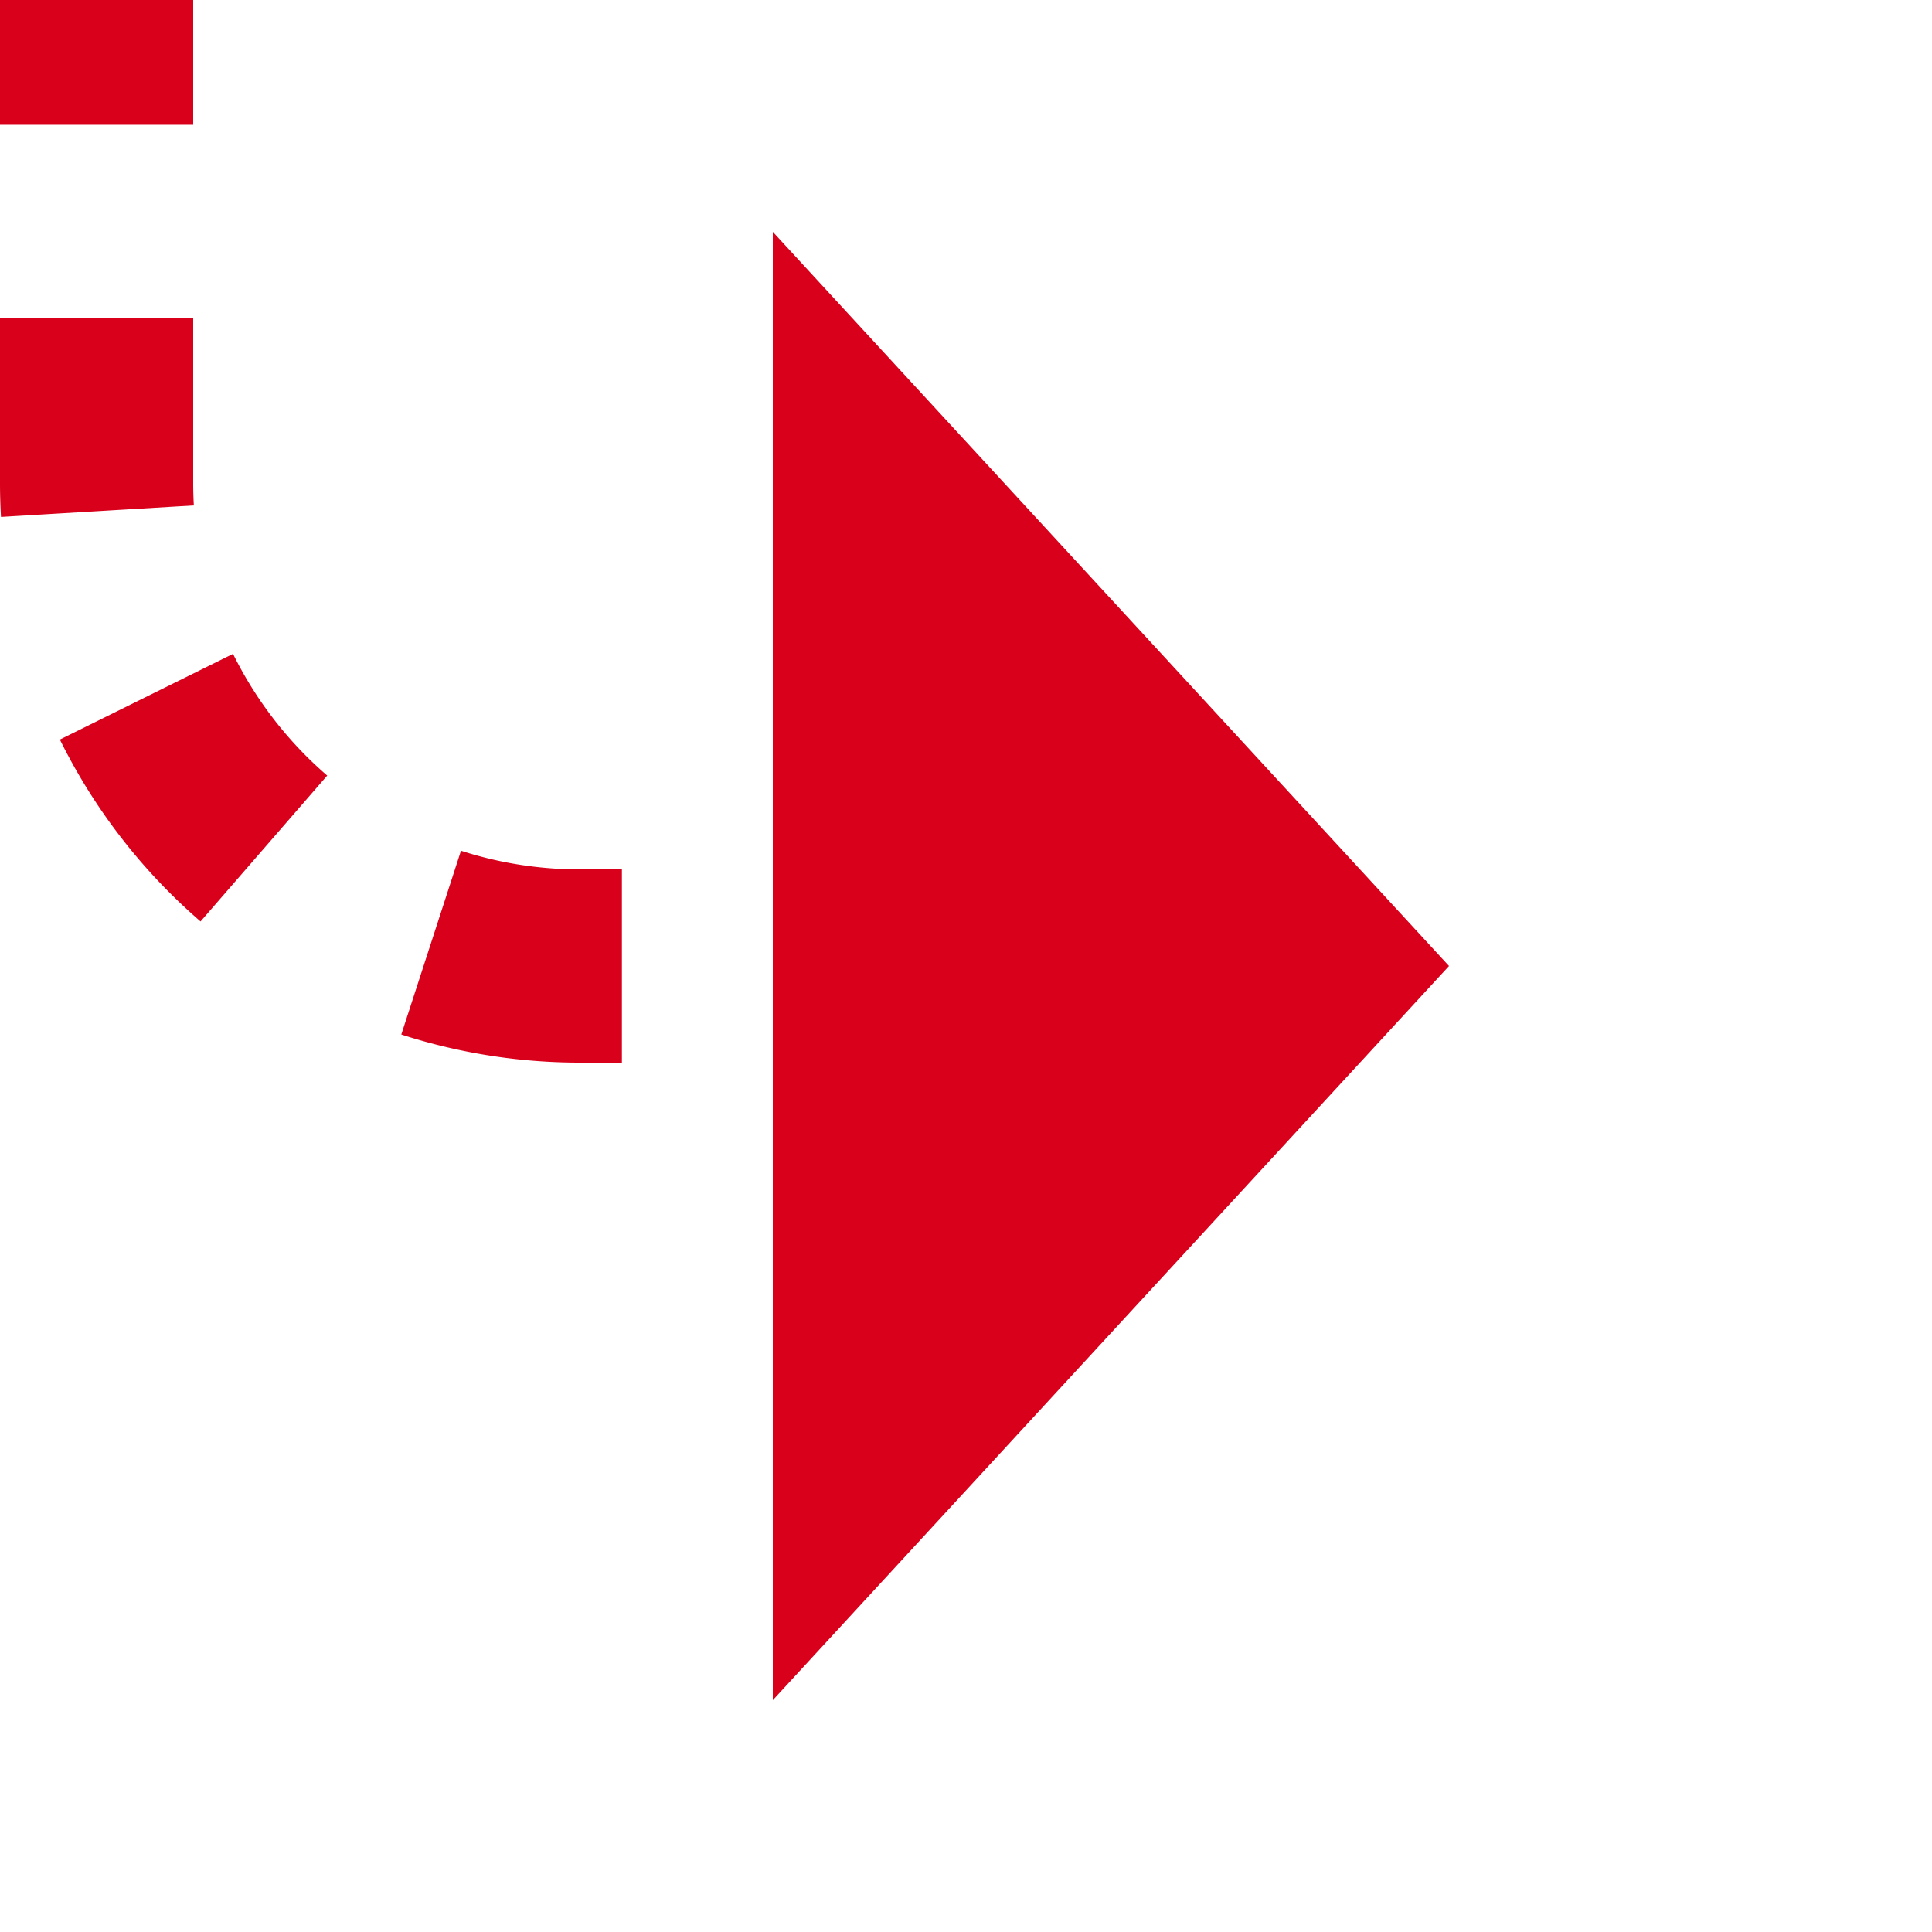 ﻿<?xml version="1.0" encoding="utf-8"?>
<svg version="1.1" xmlns:xlink="http://www.w3.org/1999/xlink" width="20px" height="20px" preserveAspectRatio="xMinYMid meet" viewBox="269 960  20 18" xmlns="http://www.w3.org/2000/svg">
  <path d="M 494 302  L 494 295  A 5 5 0 0 0 489 290 L 275 290  A 5 5 0 0 0 270 295 L 270 964  A 5 5 0 0 0 275 969 L 278 969  " stroke-width="2" stroke-dasharray="2,2" stroke="#d9001b" fill="none" />
  <path d="M 277 976.6  L 284 969  L 277 961.4  L 277 976.6  Z " fill-rule="nonzero" fill="#d9001b" stroke="none" />
</svg>